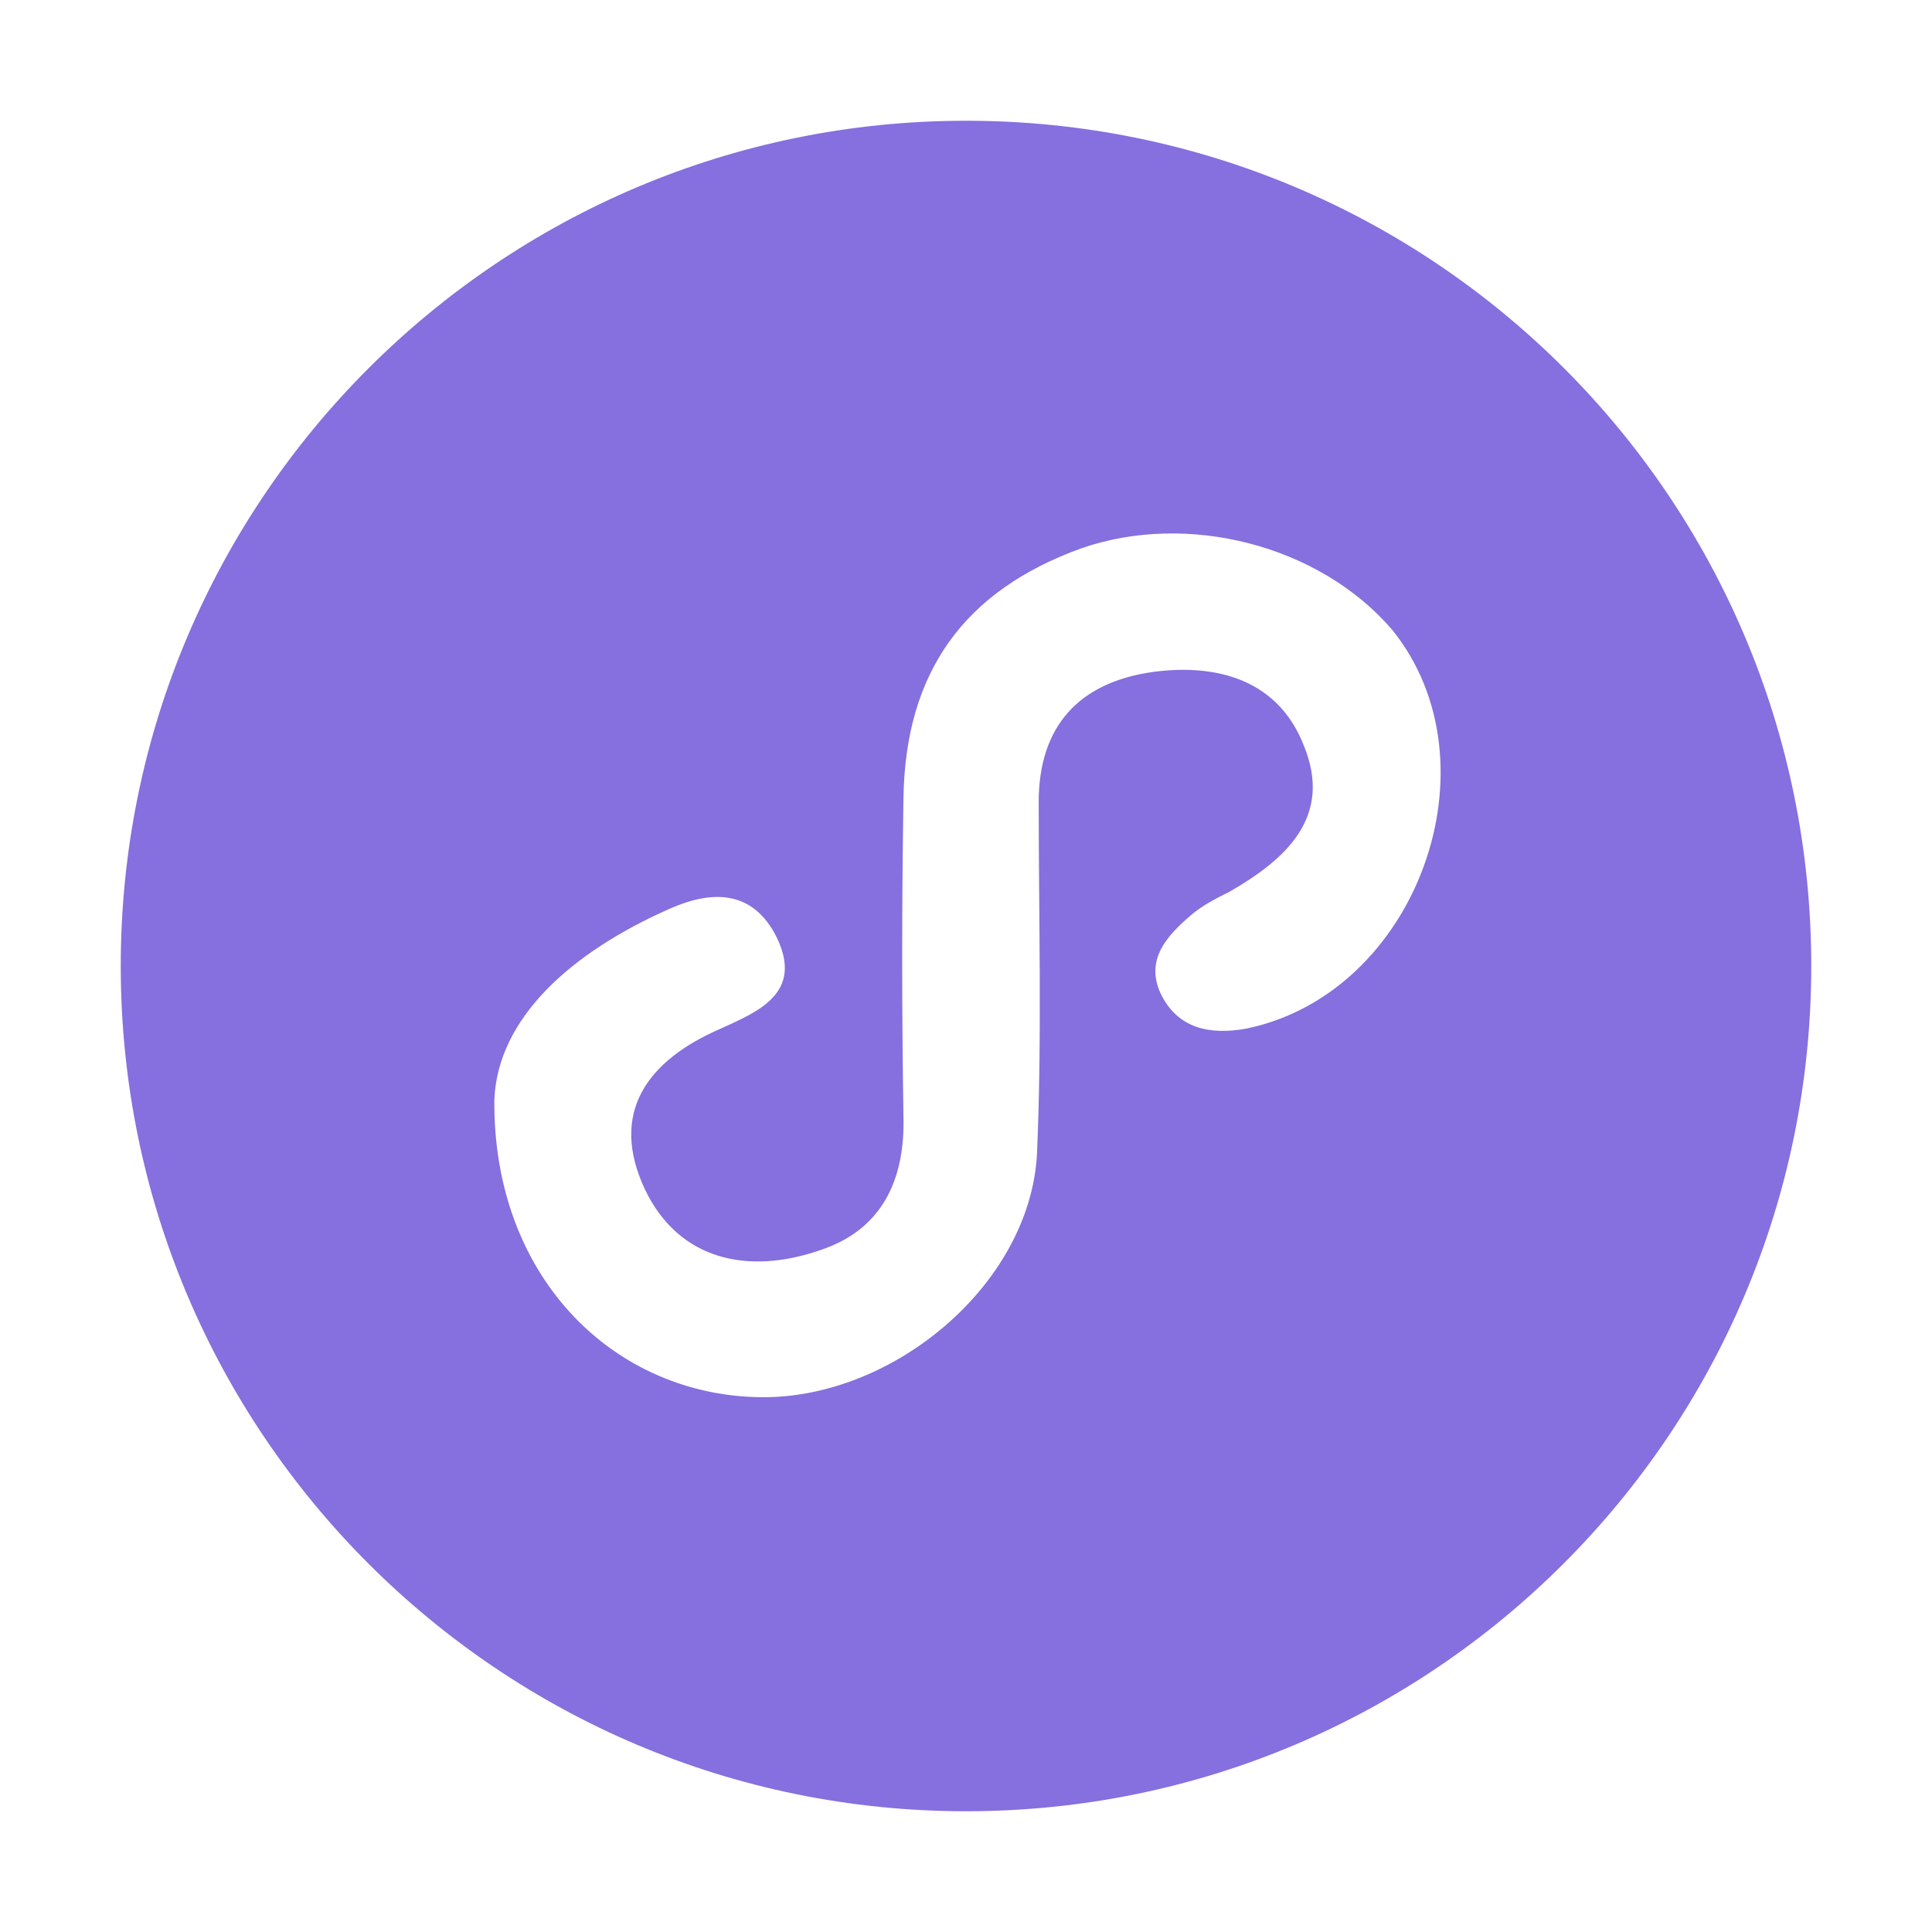 <svg xmlns="http://www.w3.org/2000/svg" width="80" height="80" viewBox="0 0 80 80">
    <path fill="#866FDE" fill-rule="nonzero" d="M40 5C20.68 5 5 20.68 5 40s15.68 35 35 35 35-15.68 35-35C75 20.61 59.32 5 40 5zm11.62 37.59c-1.54.28-2.87 0-3.57-1.47-.63-1.4.28-2.38 1.26-3.22.49-.42 1.05-.7 1.61-.98 2.31-1.33 4.27-3.08 3.08-6.02-1.05-2.73-3.57-3.43-6.23-3.08-3.08.42-4.76 2.24-4.76 5.39 0 4.83.14 9.73-.07 14.56-.28 5.46-6.09 10.29-11.69 10.08-6.02-.21-10.85-5.11-10.78-12.32.14-3.36 3.15-6.09 7.28-7.91 1.75-.77 3.43-.77 4.41 1.19 1.12 2.31-.77 3.08-2.31 3.78-3.08 1.33-4.62 3.5-3.15 6.65 1.4 2.94 4.27 3.57 7.28 2.52 2.52-.84 3.5-2.87 3.43-5.53-.07-4.41-.07-8.75 0-13.16.07-5.25 2.52-8.61 7.35-10.36 4.41-1.54 9.87-.14 12.88 3.36 4.48 5.53 1.05 15.05-6.02 16.52z"/>
</svg>
